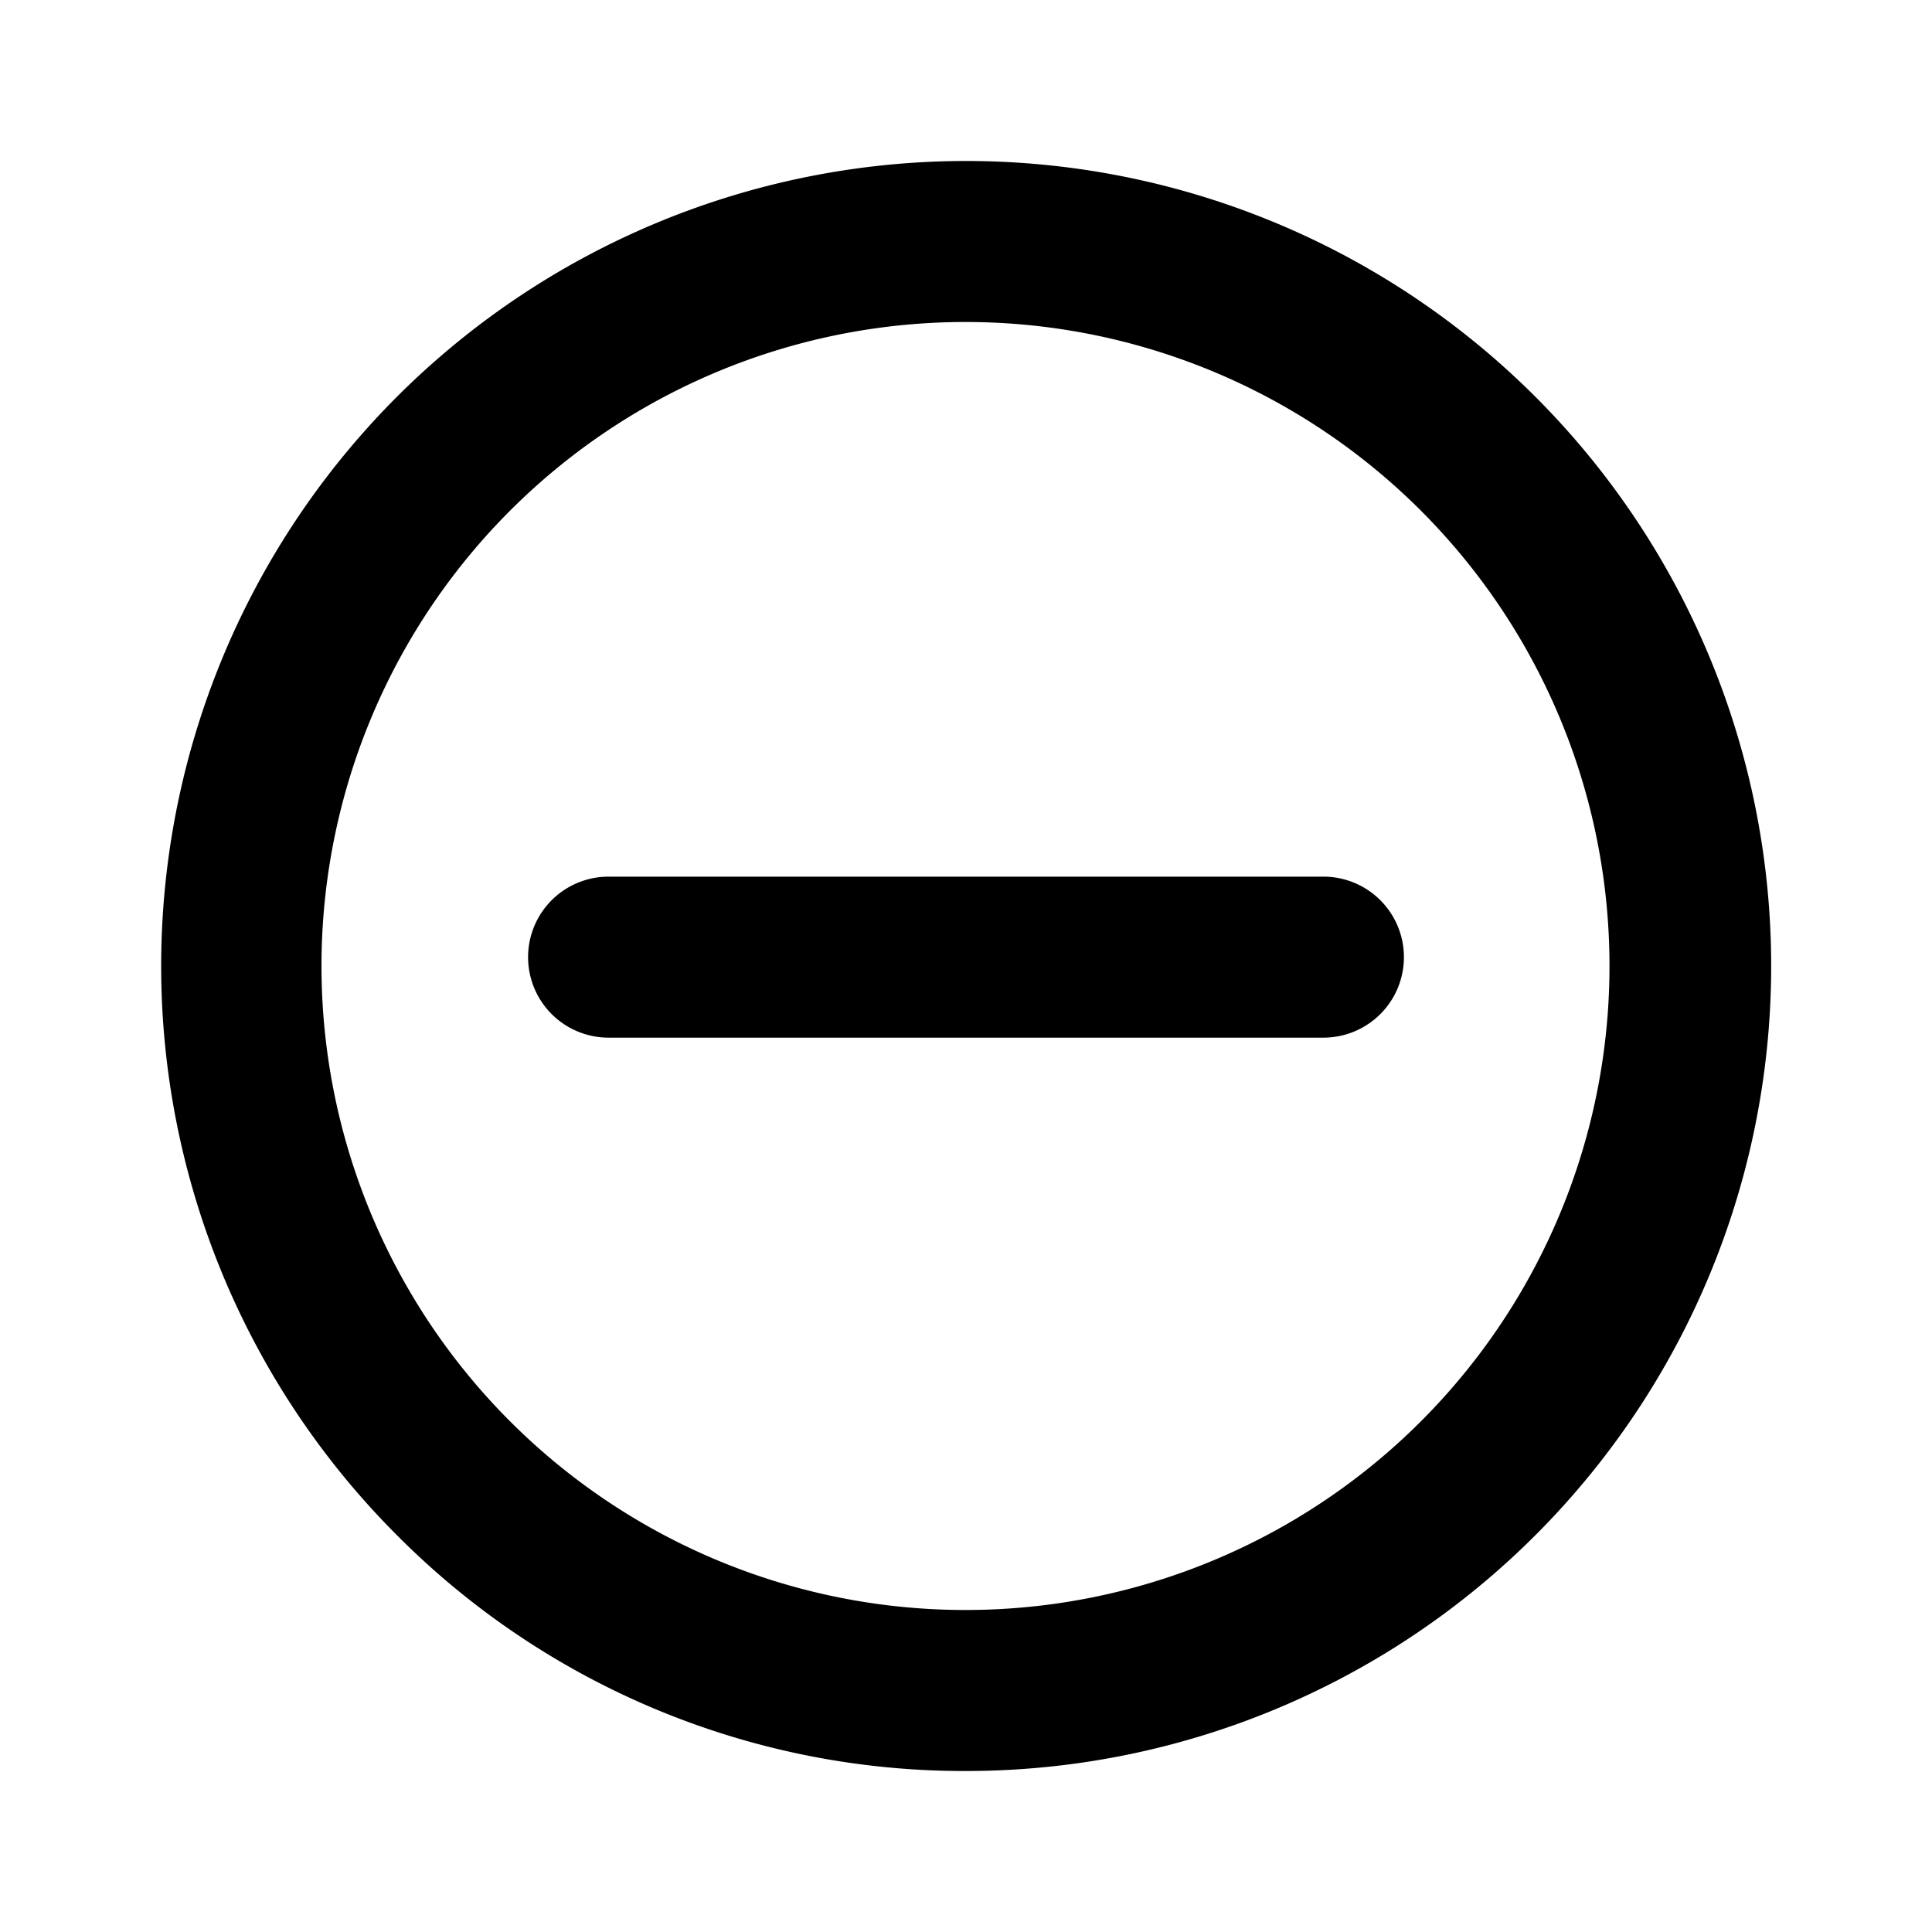 <svg xmlns="http://www.w3.org/2000/svg" viewBox="0 0 24 24"><defs><style>.cls-1{fill:#000000;}.cls-2{fill:none;}</style></defs><g id="Layer_1" data-name="Layer 1"><path class="cls-1" d="M12,22a9.93,9.93,0,0,1-7.07-2.93h0A10,10,0,1,1,12,22ZM12,4A8,8,0,0,0,6.34,17.66h0A8,8,0,1,0,12,4Zm5.44,7.89a1,1,0,0,0-1-1H7.56a1,1,0,1,0,0,2h8.88A1,1,0,0,0,17.44,11.89Z"/></g><g id="transparent_bounding_box" data-name="transparent bounding box"><rect class="cls-2" width="24" height="24"/></g></svg>